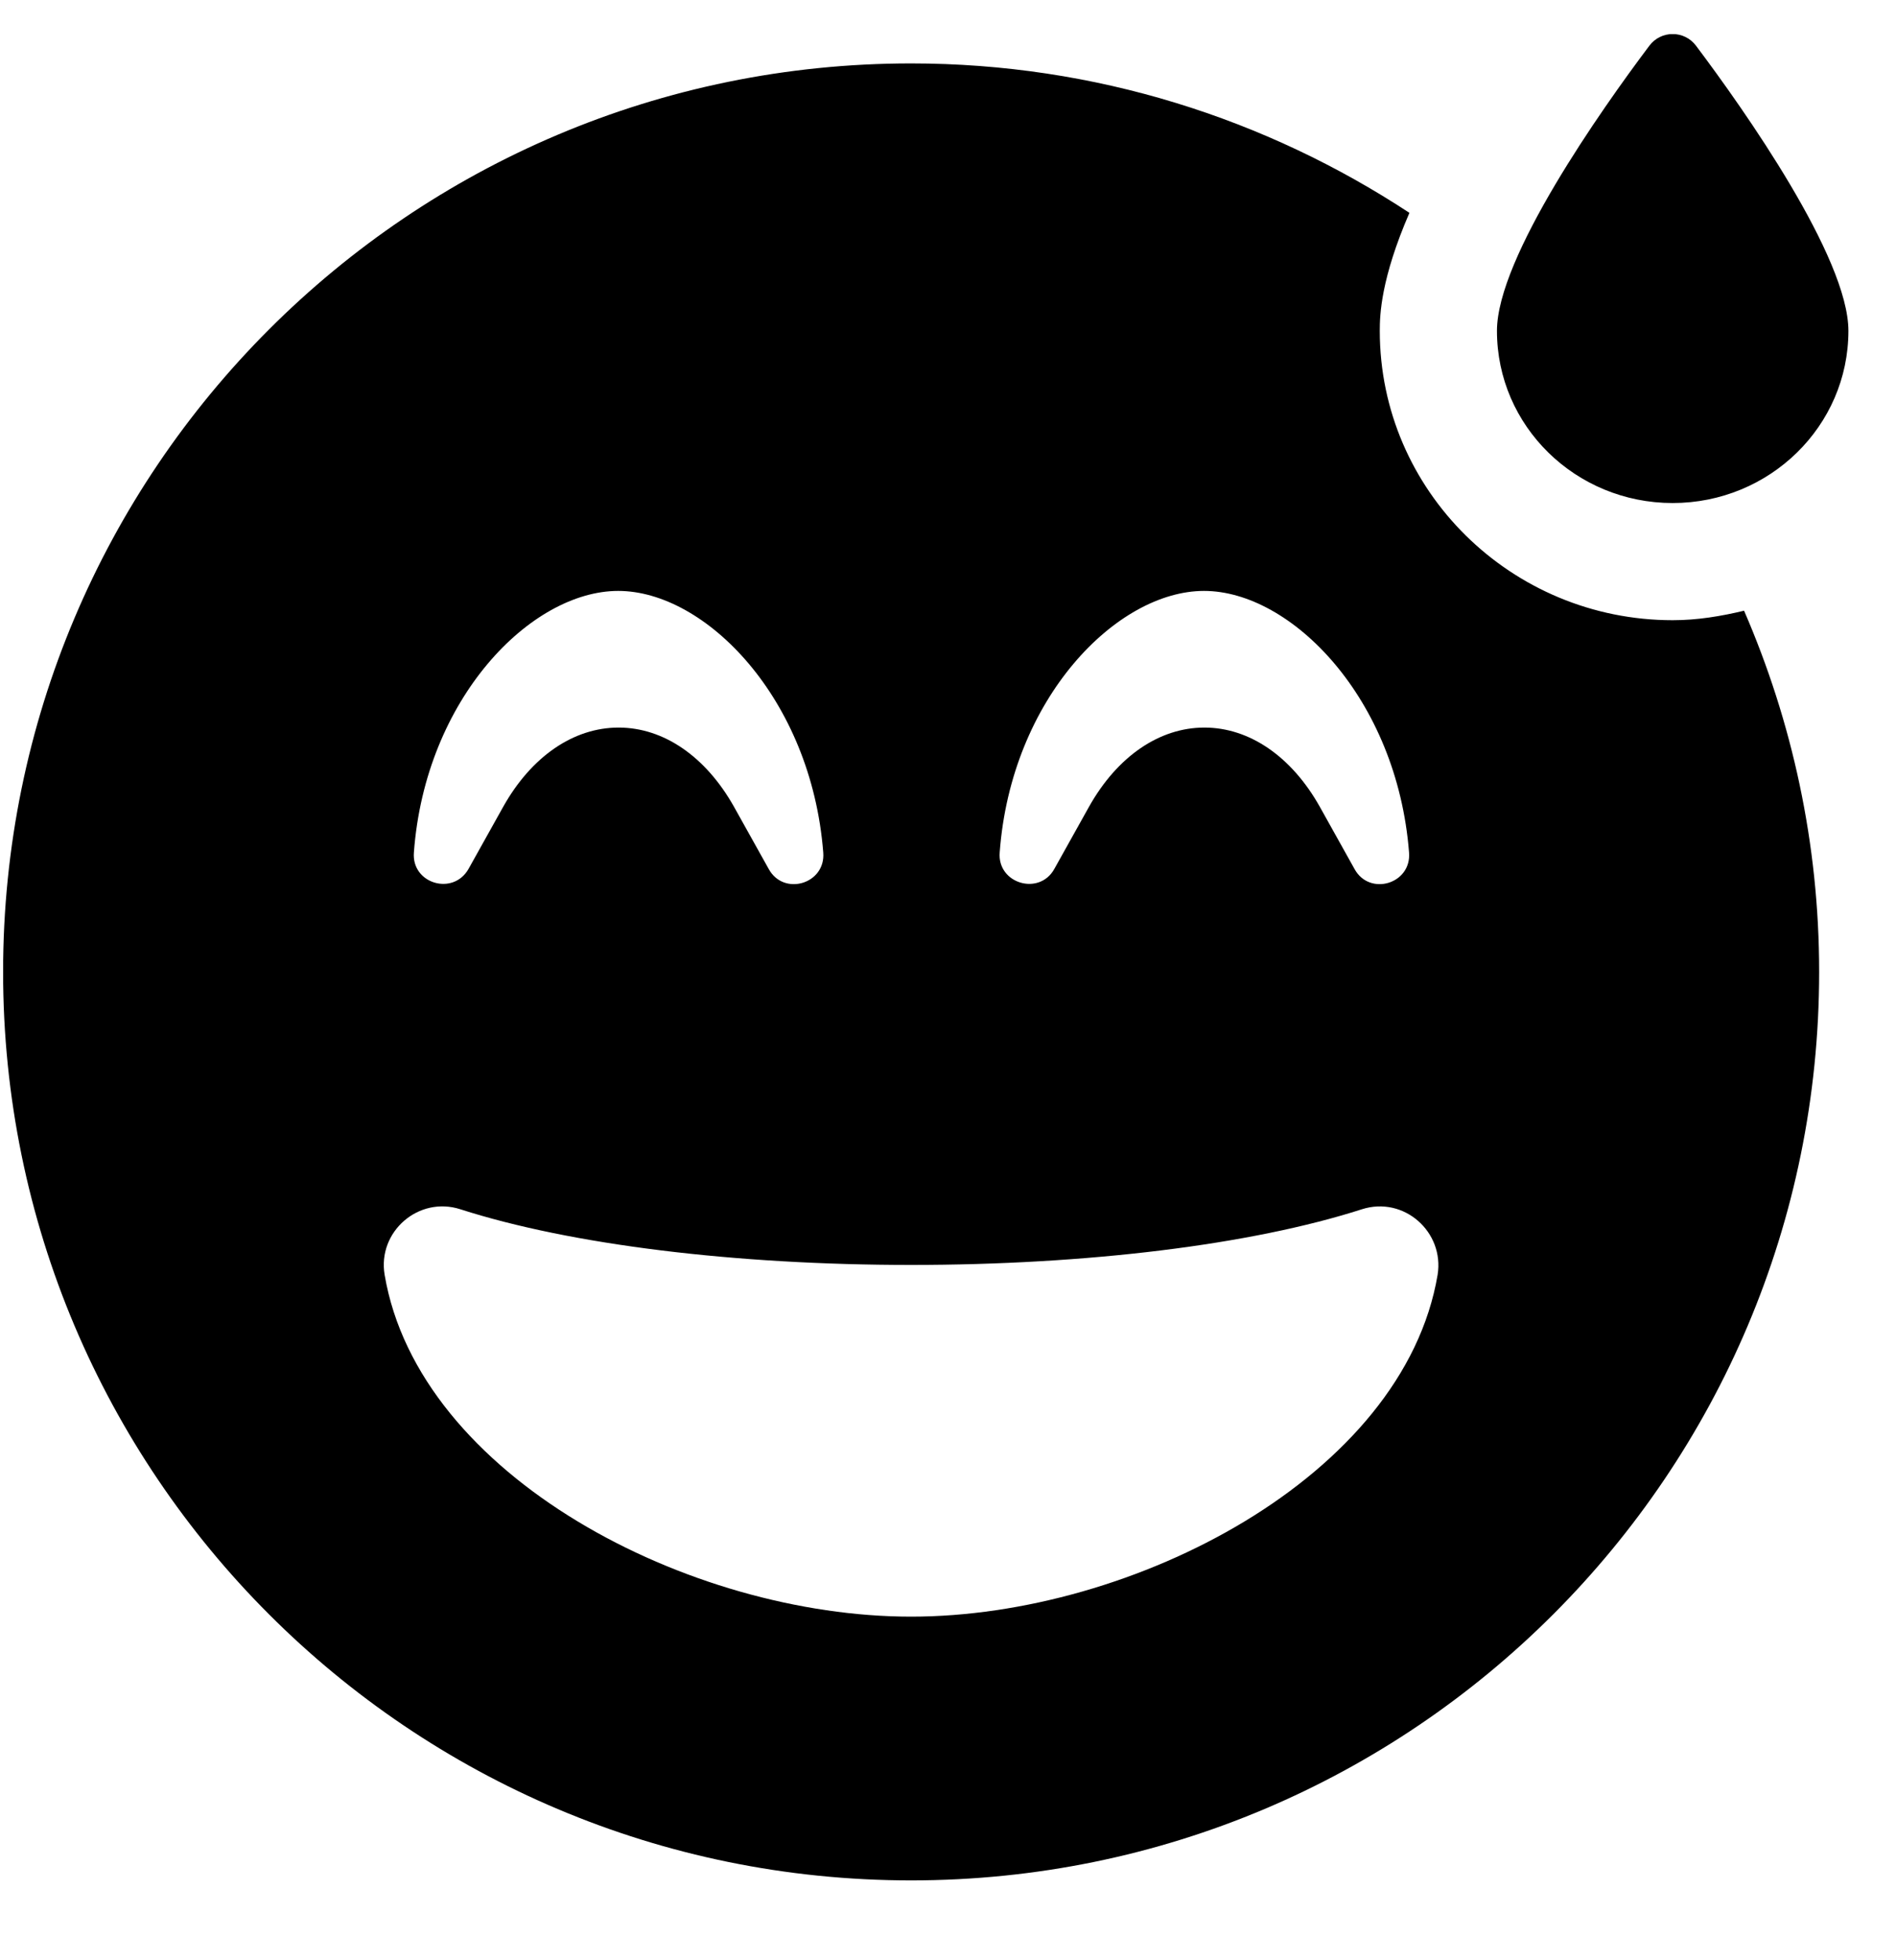 <svg width="30" height="31" viewBox="0 0 30 31" fill="none" xmlns="http://www.w3.org/2000/svg">
<g clip-path="url(#clip0_201_5185)">
<path d="M26.466 7.955C28.001 7.955 29.247 6.738 29.247 5.232C29.247 4.073 27.596 1.733 26.837 0.725C26.652 0.476 26.281 0.476 26.096 0.725C25.337 1.733 23.686 4.073 23.686 5.232C23.686 6.738 24.931 7.955 26.466 7.955ZM26.466 9.808C23.912 9.808 21.832 7.758 21.832 5.232C21.832 4.977 21.849 4.409 22.301 3.366C20.036 1.878 17.33 1.003 14.416 1.003C6.48 1.003 0.049 7.433 0.049 15.37C0.049 23.306 6.48 29.737 14.416 29.737C22.353 29.737 28.784 23.306 28.784 15.37C28.784 13.336 28.355 11.407 27.596 9.658C27.231 9.745 26.86 9.808 26.466 9.808ZM19.051 9.345C20.43 9.345 22.104 11.042 22.295 13.481C22.336 13.979 21.669 14.177 21.432 13.742L20.882 12.757C20.436 11.963 19.769 11.506 19.057 11.506C18.344 11.506 17.678 11.963 17.232 12.757L16.682 13.742C16.444 14.171 15.778 13.974 15.818 13.481C15.998 11.042 17.672 9.345 19.051 9.345ZM9.782 9.345C11.161 9.345 12.835 11.042 13.026 13.481C13.067 13.979 12.4 14.177 12.163 13.742L11.613 12.757C11.166 11.963 10.5 11.506 9.788 11.506C9.075 11.506 8.409 11.963 7.963 12.757L7.413 13.742C7.169 14.171 6.509 13.974 6.549 13.481C6.729 11.042 8.403 9.345 9.782 9.345ZM14.416 25.566C10.906 25.566 6.625 23.347 6.086 20.161C5.97 19.477 6.625 18.91 7.285 19.124C9.035 19.686 11.636 20.004 14.416 20.004C17.197 20.004 19.798 19.686 21.548 19.124C22.214 18.91 22.857 19.483 22.747 20.161C22.208 23.347 17.927 25.566 14.416 25.566Z" fill="black"/>
</g>
<defs>
<clipPath id="clip0_201_5185">
<rect width="29.197" height="29.661" fill="white" transform="translate(0.05 0.54)"/>
</clipPath>
</defs>
</svg>
